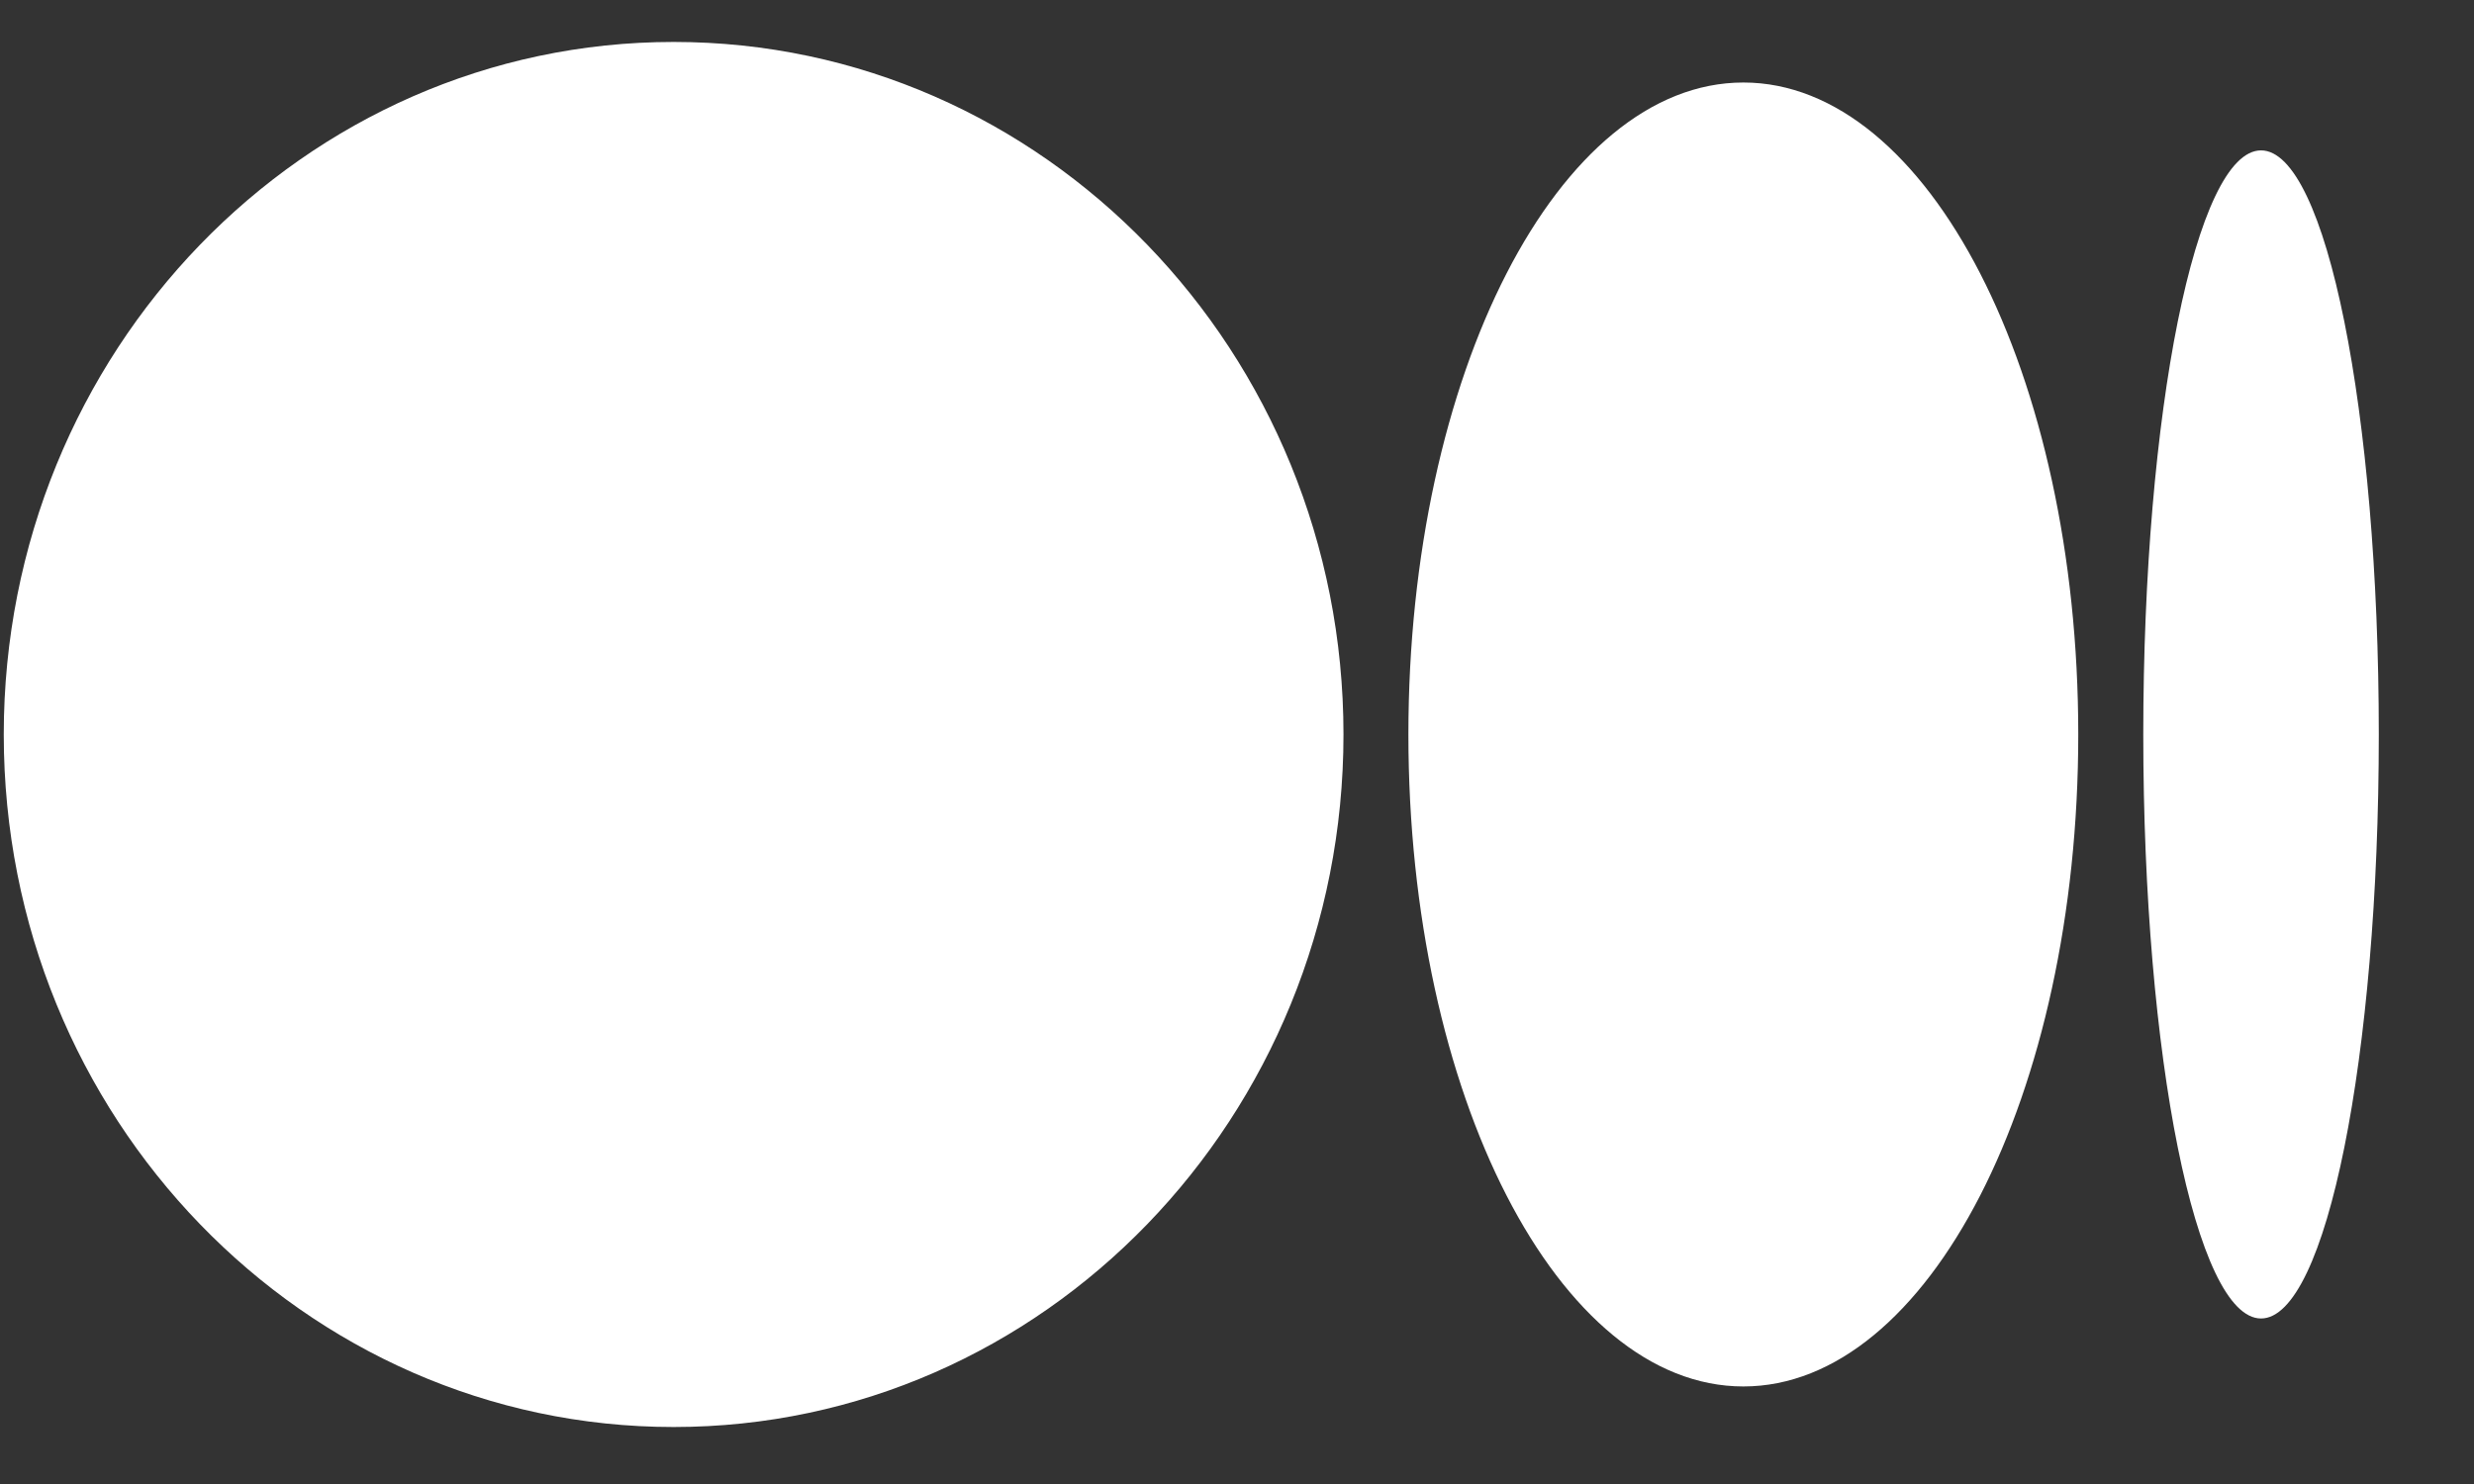 <svg width="25" height="15" viewBox="0 0 25 15" fill="none" xmlns="http://www.w3.org/2000/svg">
<rect x="0" y="0" width="25" height="15" fill="#333333" stroke="none"/>
<g id="Component 3">
<path id="Vector" d="M6.807 0.424C10.546 0.424 13.576 3.558 13.576 7.424C13.576 11.29 10.545 14.424 6.807 14.424C3.069 14.424 0.038 11.29 0.038 7.424C0.038 3.558 3.069 0.424 6.807 0.424ZM17.617 0.834C19.486 0.834 21.001 3.784 21.001 7.424H21.001C21.001 11.063 19.486 14.014 17.617 14.014C15.748 14.014 14.232 11.063 14.232 7.424C14.232 3.785 15.748 0.834 17.617 0.834ZM22.848 1.52C23.505 1.52 24.038 4.163 24.038 7.424C24.038 10.683 23.506 13.327 22.848 13.327C22.191 13.327 21.658 10.684 21.658 7.424C21.658 4.163 22.191 1.52 22.848 1.52Z" fill="white"/>
</g>
</svg>
